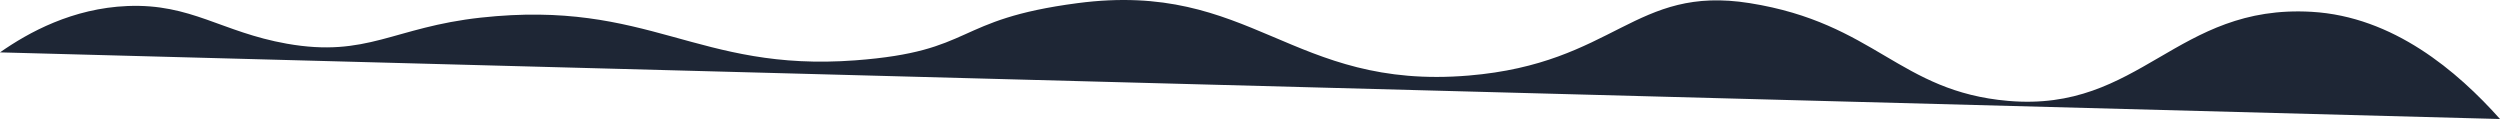 <svg id="Layer_1" data-name="Layer 1" xmlns="http://www.w3.org/2000/svg" viewBox="0 0 1726 82.16"><defs><style>.cls-1{fill:#1e2635;}</style></defs><path class="cls-1" d="M96.5,523.5c19.84-13.9,50.16-30.45,88-32,44-1.8,64.87,18,110,26,55.54,9.82,73.57-11.4,134-18C545,486.77,577.42,537.19,687,529c83.45-6.24,66.64-28.12,153.5-39.5,120.3-15.76,147.36,60.24,270,50,101.08-8.44,114.33-62.71,194-50,86.89,13.86,103,61,178.5,67.5,91.34,7.88,115.92-66.91,209.5-61.5,56.27,3.25,100.55,41,130,74" transform="translate(-96.5 -487.34)"/></svg>